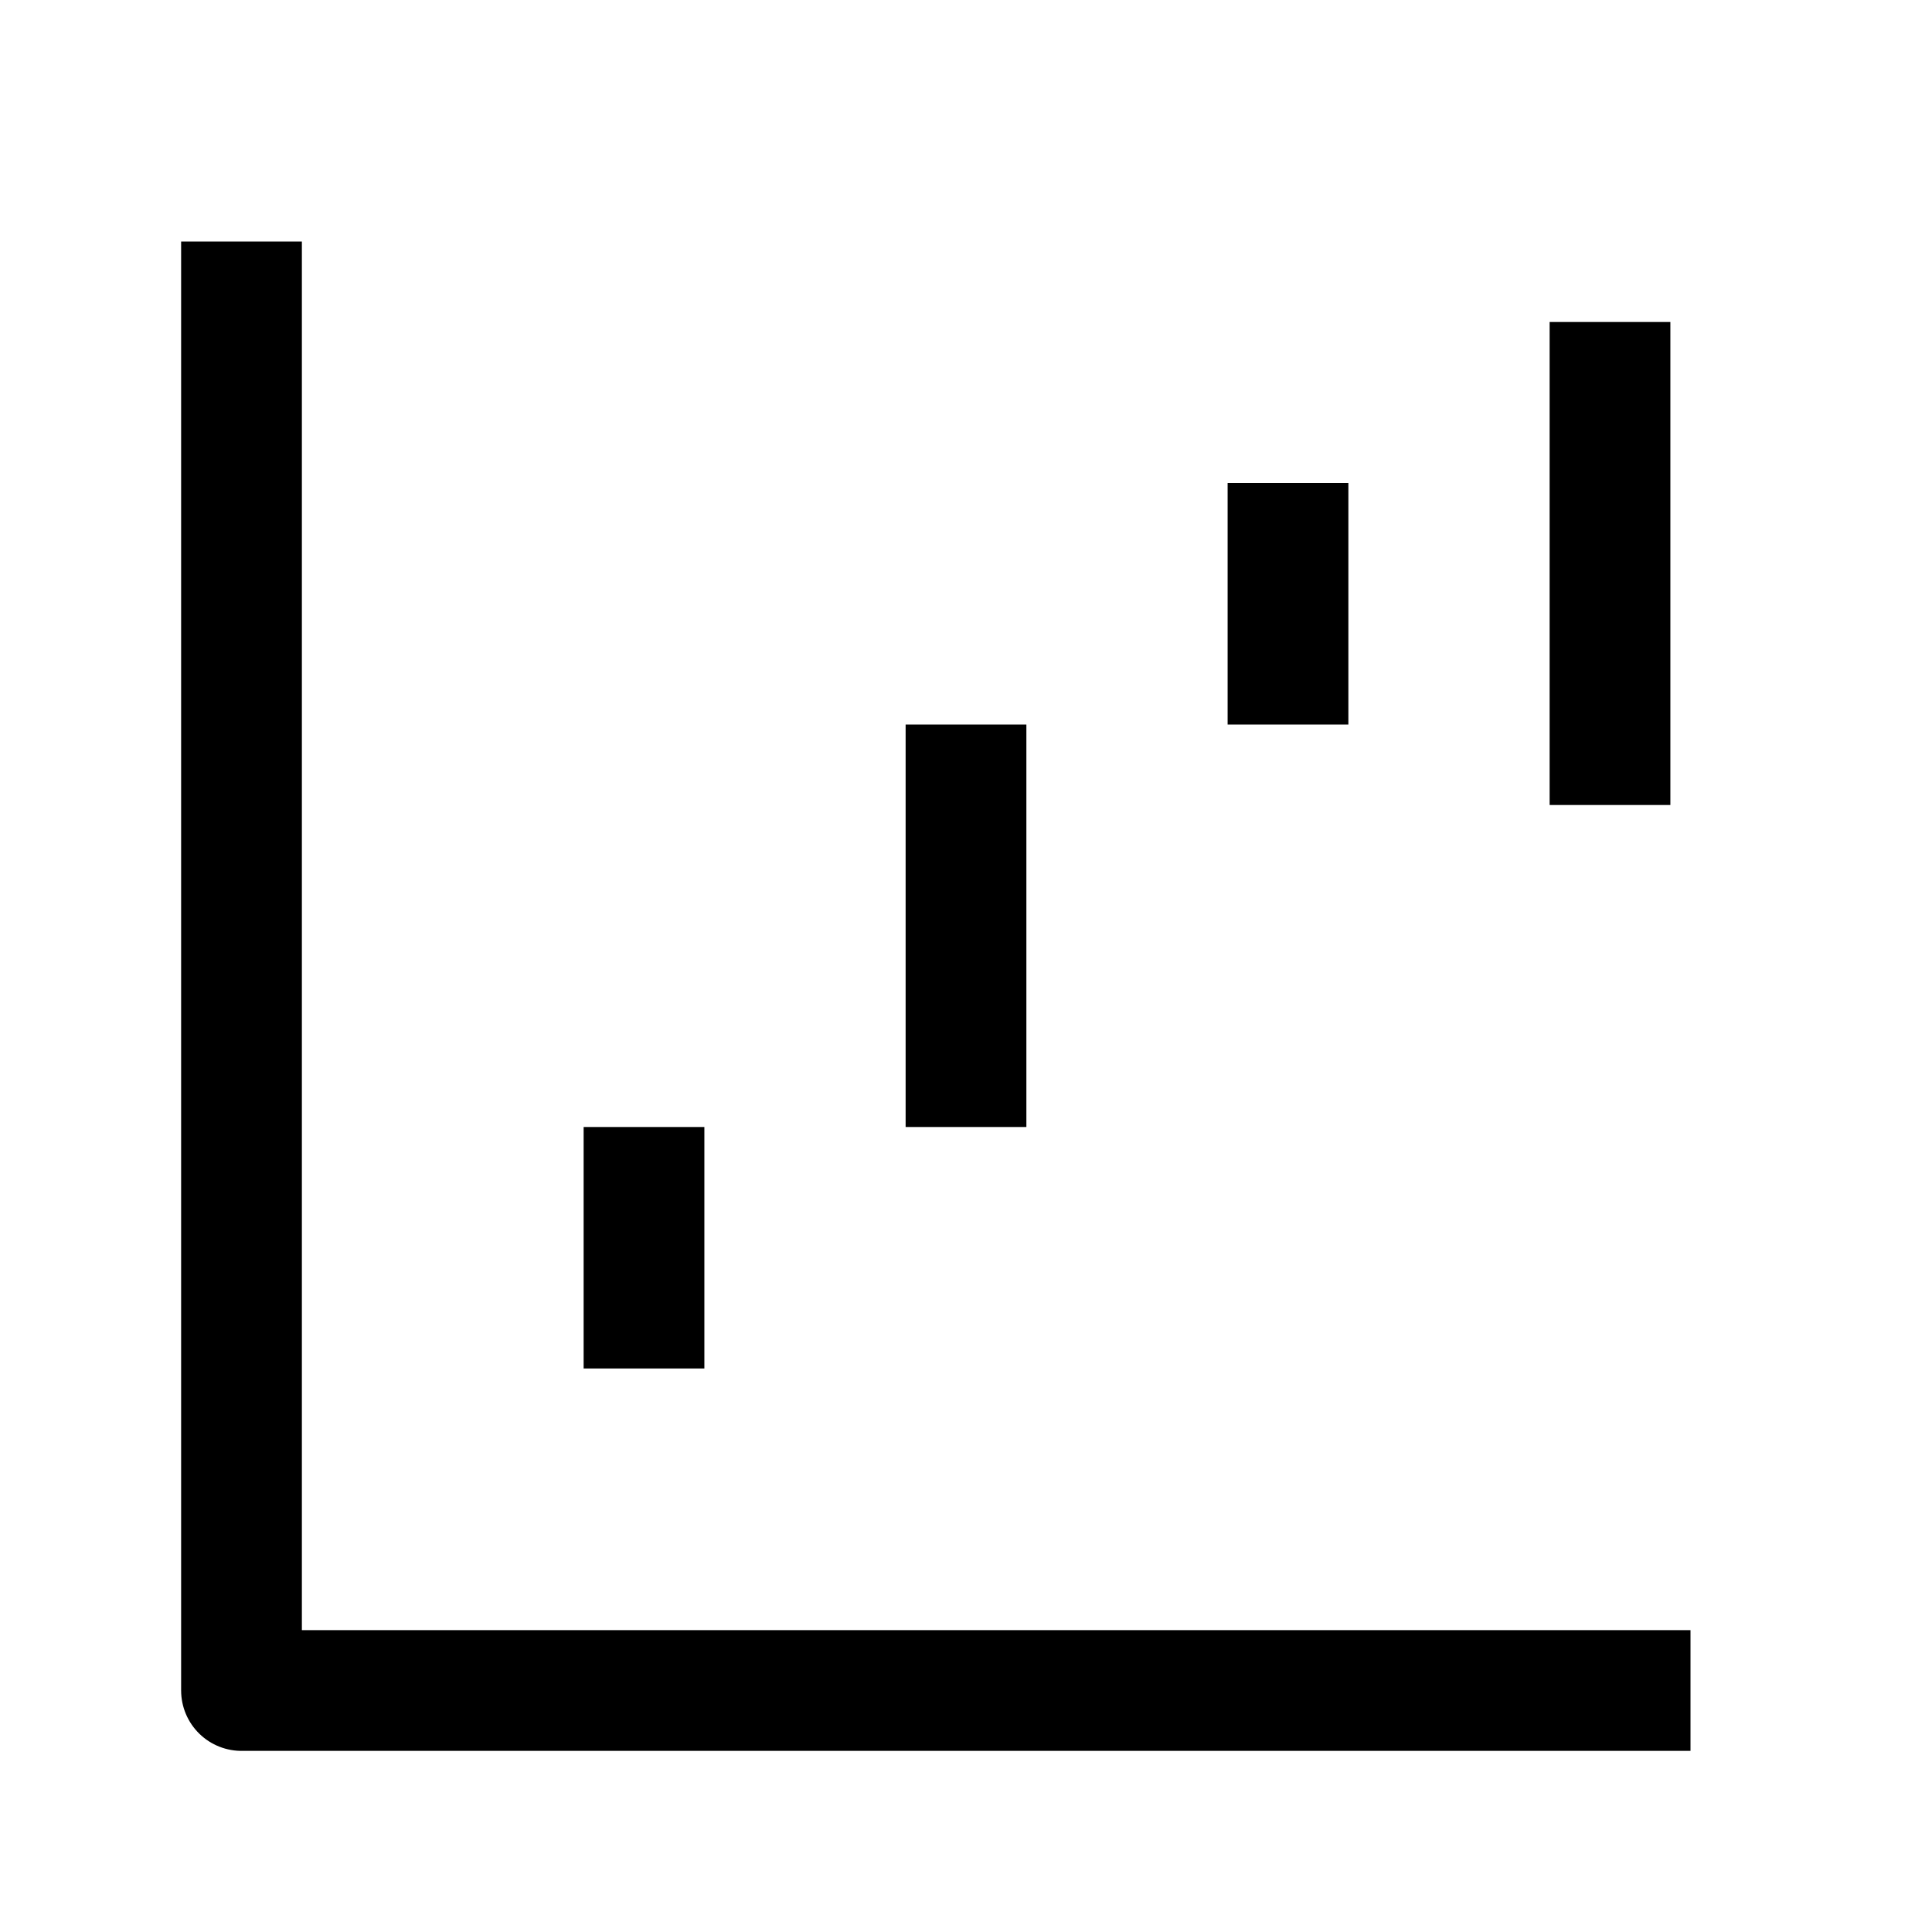 <svg width="24" height="24" viewBox="0 0 24 24" fill="none" xmlns="http://www.w3.org/2000/svg">
    <path d="M8 17L8 14" stroke="currentColor" stroke-width="1.5" stroke-linejoin="round"/>
    <path d="M12 14L12 9" stroke="currentColor" stroke-width="1.5" stroke-linejoin="round"/>
    <path d="M16 9L16 6" stroke="currentColor" stroke-width="1.5" stroke-linejoin="round"/>
    <path d="M20 10L20 4" stroke="currentColor" stroke-width="1.5" stroke-linejoin="round"/>
    <path d="M3 3V21H21" stroke="currentColor" stroke-width="1.5" stroke-linejoin="round"/>
</svg>

